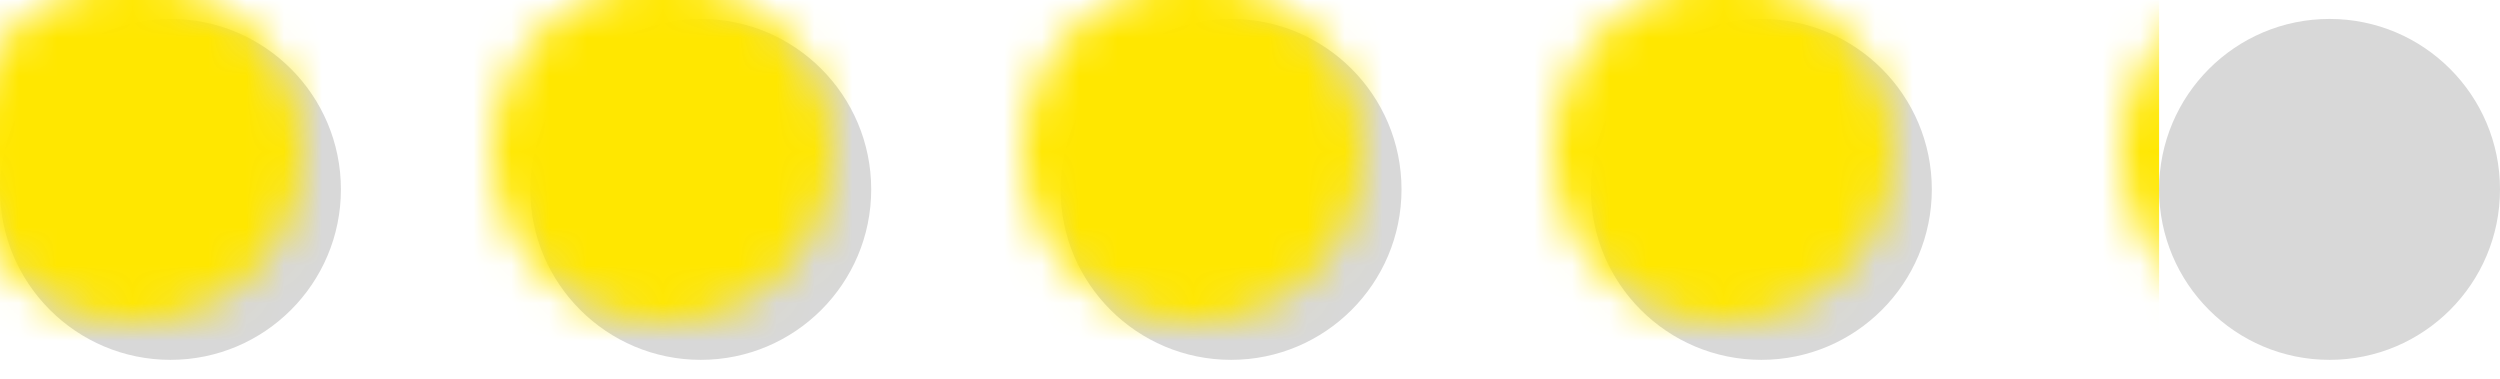 <svg class="skill-range" width="66" height="10" viewBox="0 0 66 10" xmlns="http://www.w3.org/2000/svg" xmlns:xlink="http://www.w3.org/1999/xlink"><title>skill-rank</title><defs><path d="M4.5 9C6.985 9 9 6.985 9 4.5S6.985 0 4.5 0 0 2.015 0 4.5 2.015 9 4.5 9zm14 0C20.985 9 23 6.985 23 4.5S20.985 0 18.5 0 14 2.015 14 4.5 16.015 9 18.5 9zm14 0C34.985 9 37 6.985 37 4.5S34.985 0 32.5 0 28 2.015 28 4.5 30.015 9 32.5 9zm14 0C48.985 9 51 6.985 51 4.5S48.985 0 46.5 0 42 2.015 42 4.5 44.015 9 46.5 9zm15 0C63.985 9 66 6.985 66 4.5S63.985 0 61.5 0 57 2.015 57 4.5 59.015 9 61.5 9z" id="a"/></defs><g transform="translate(0 .5)" fill="none" fill-rule="evenodd"><mask id="b" fill="#fff"><use xlink:href="#a"/></mask><use fill="#D8D8D8" xlink:href="#a"/><rect class="percent" fill="#FFE700" mask="url(#b)" x="-1" y="-1" width="58" height="11"/></g></svg>